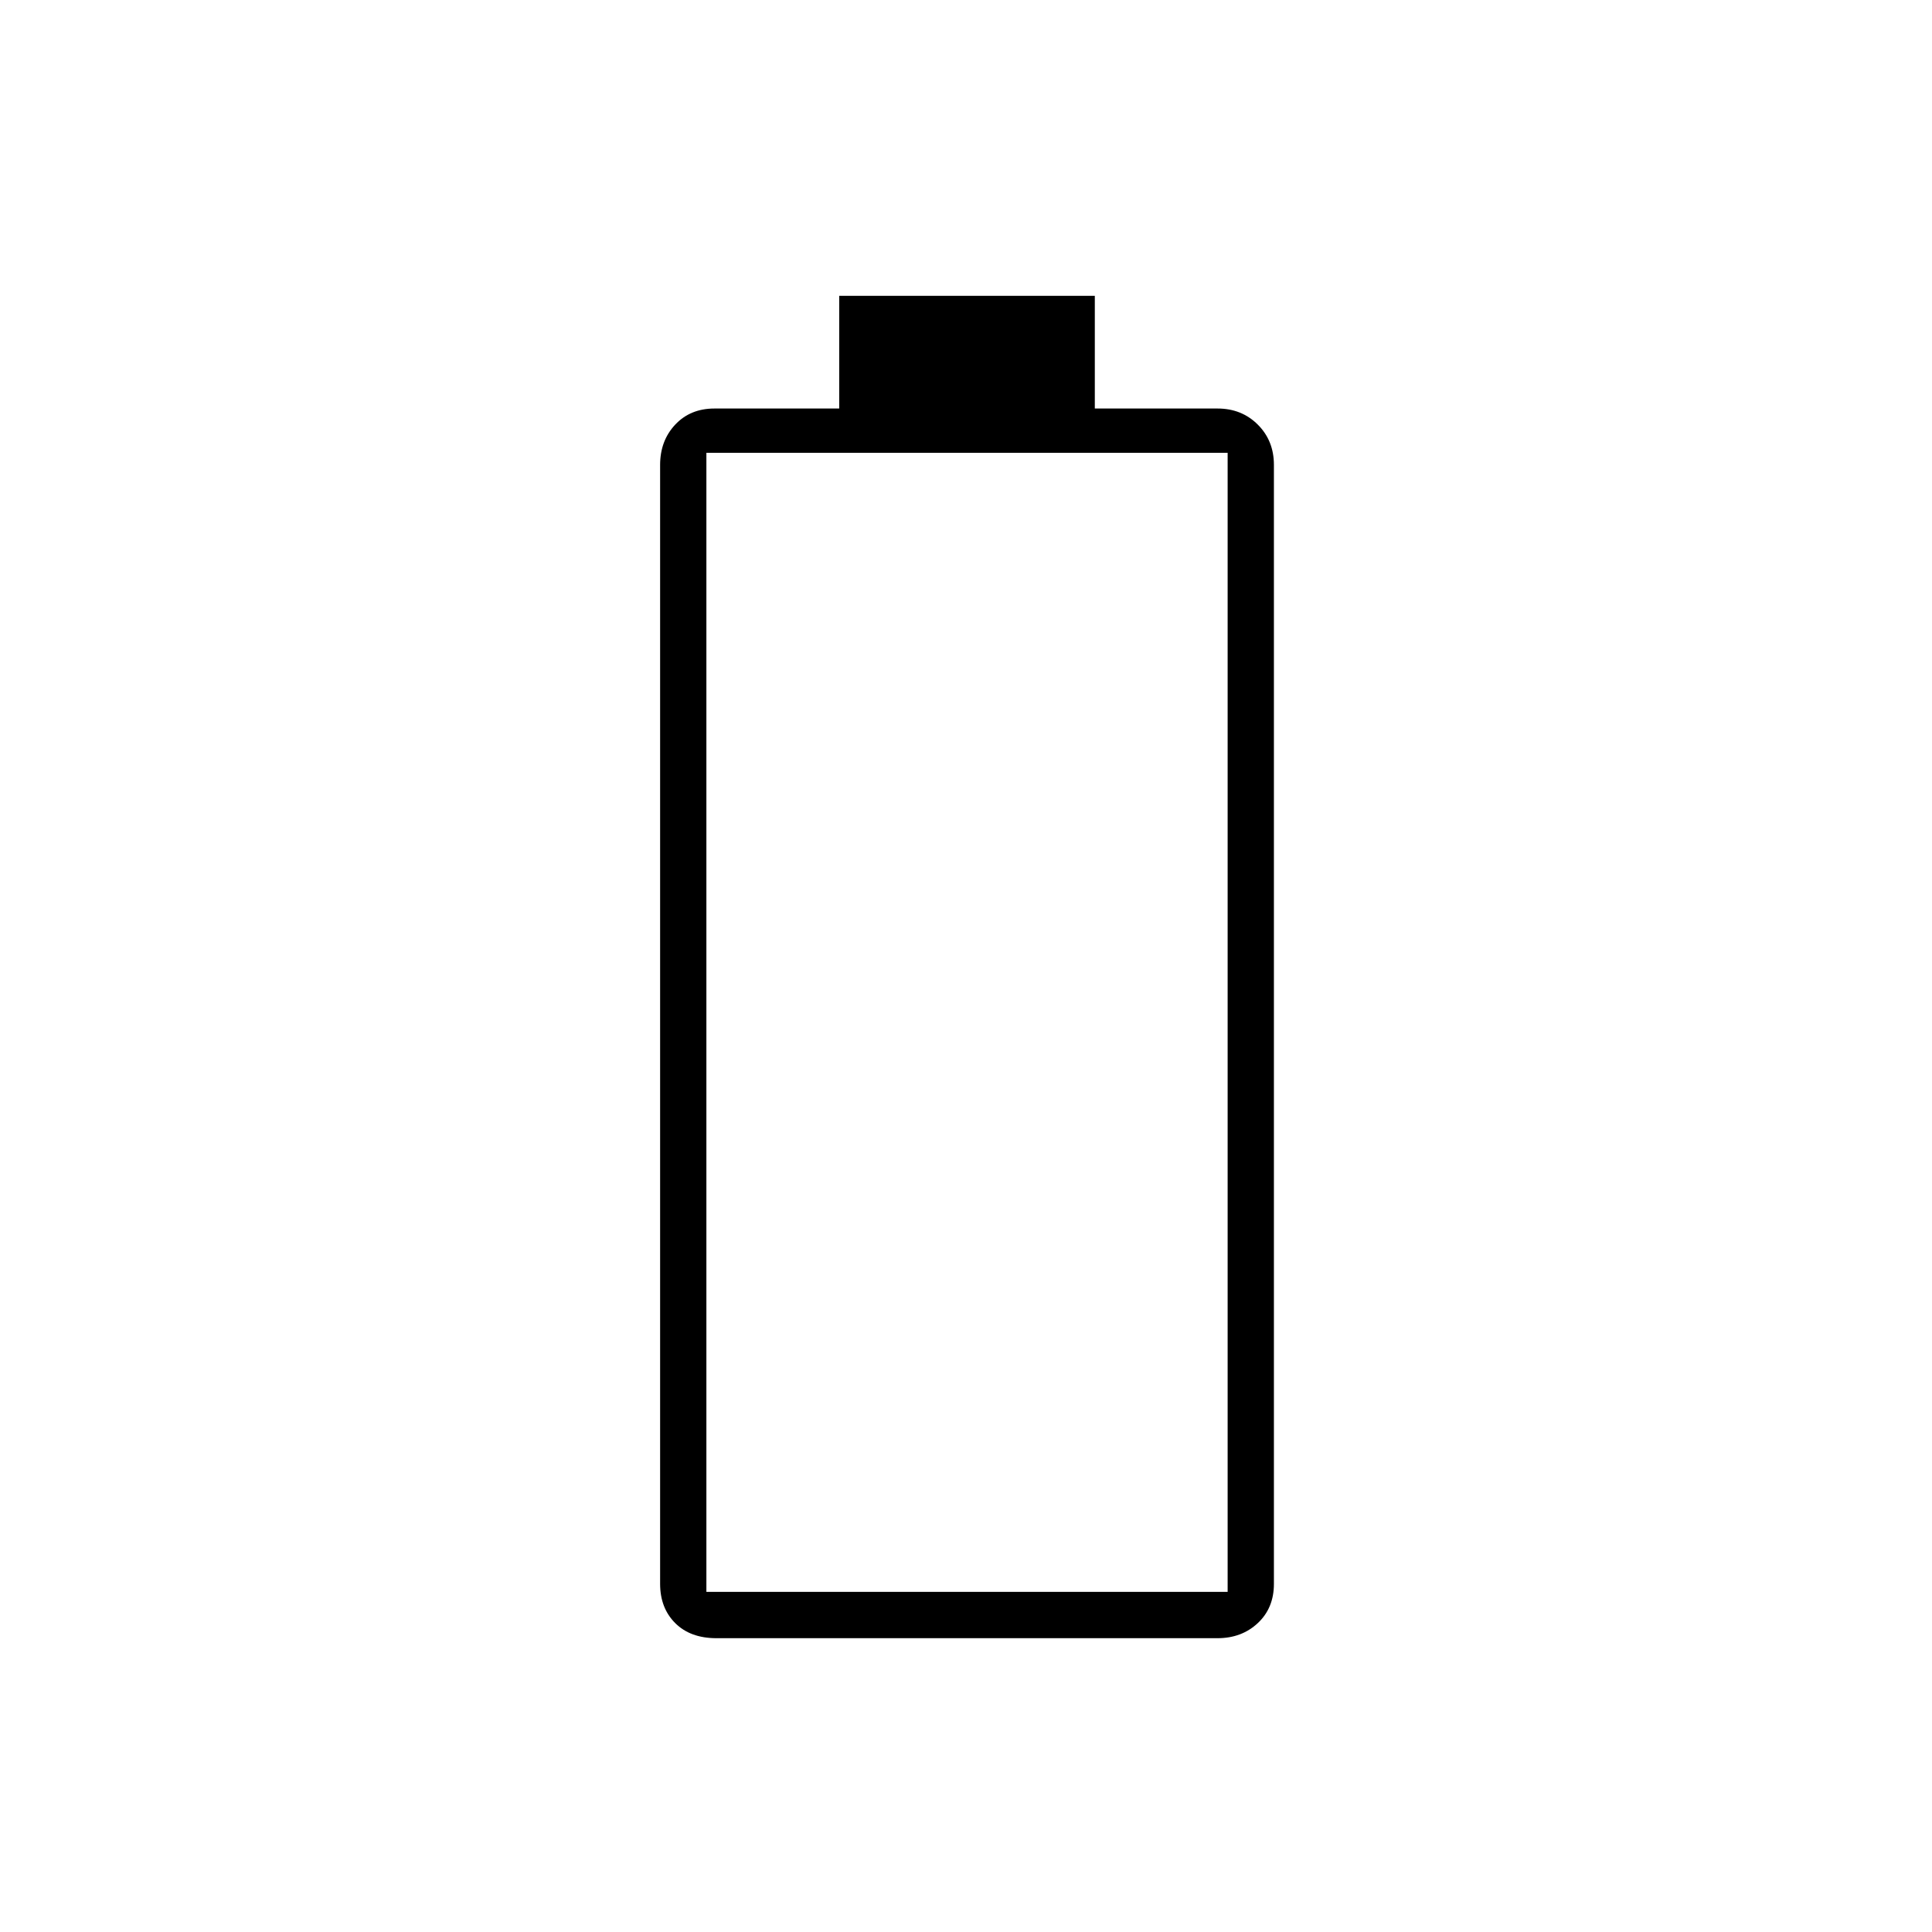 <svg xmlns="http://www.w3.org/2000/svg" height="40" width="40"><path d="M14.833 33.917q-.541 0-.854-.313-.312-.312-.312-.812V9.625q0-.5.312-.833.313-.334.813-.334h2.583V6.125h5.292v2.333h2.541q.5 0 .834.334.333.333.333.833v23.167q0 .5-.333.812-.334.313-.834.313Zm-.208-.959h10.792V9.375H14.625Z"/></svg>